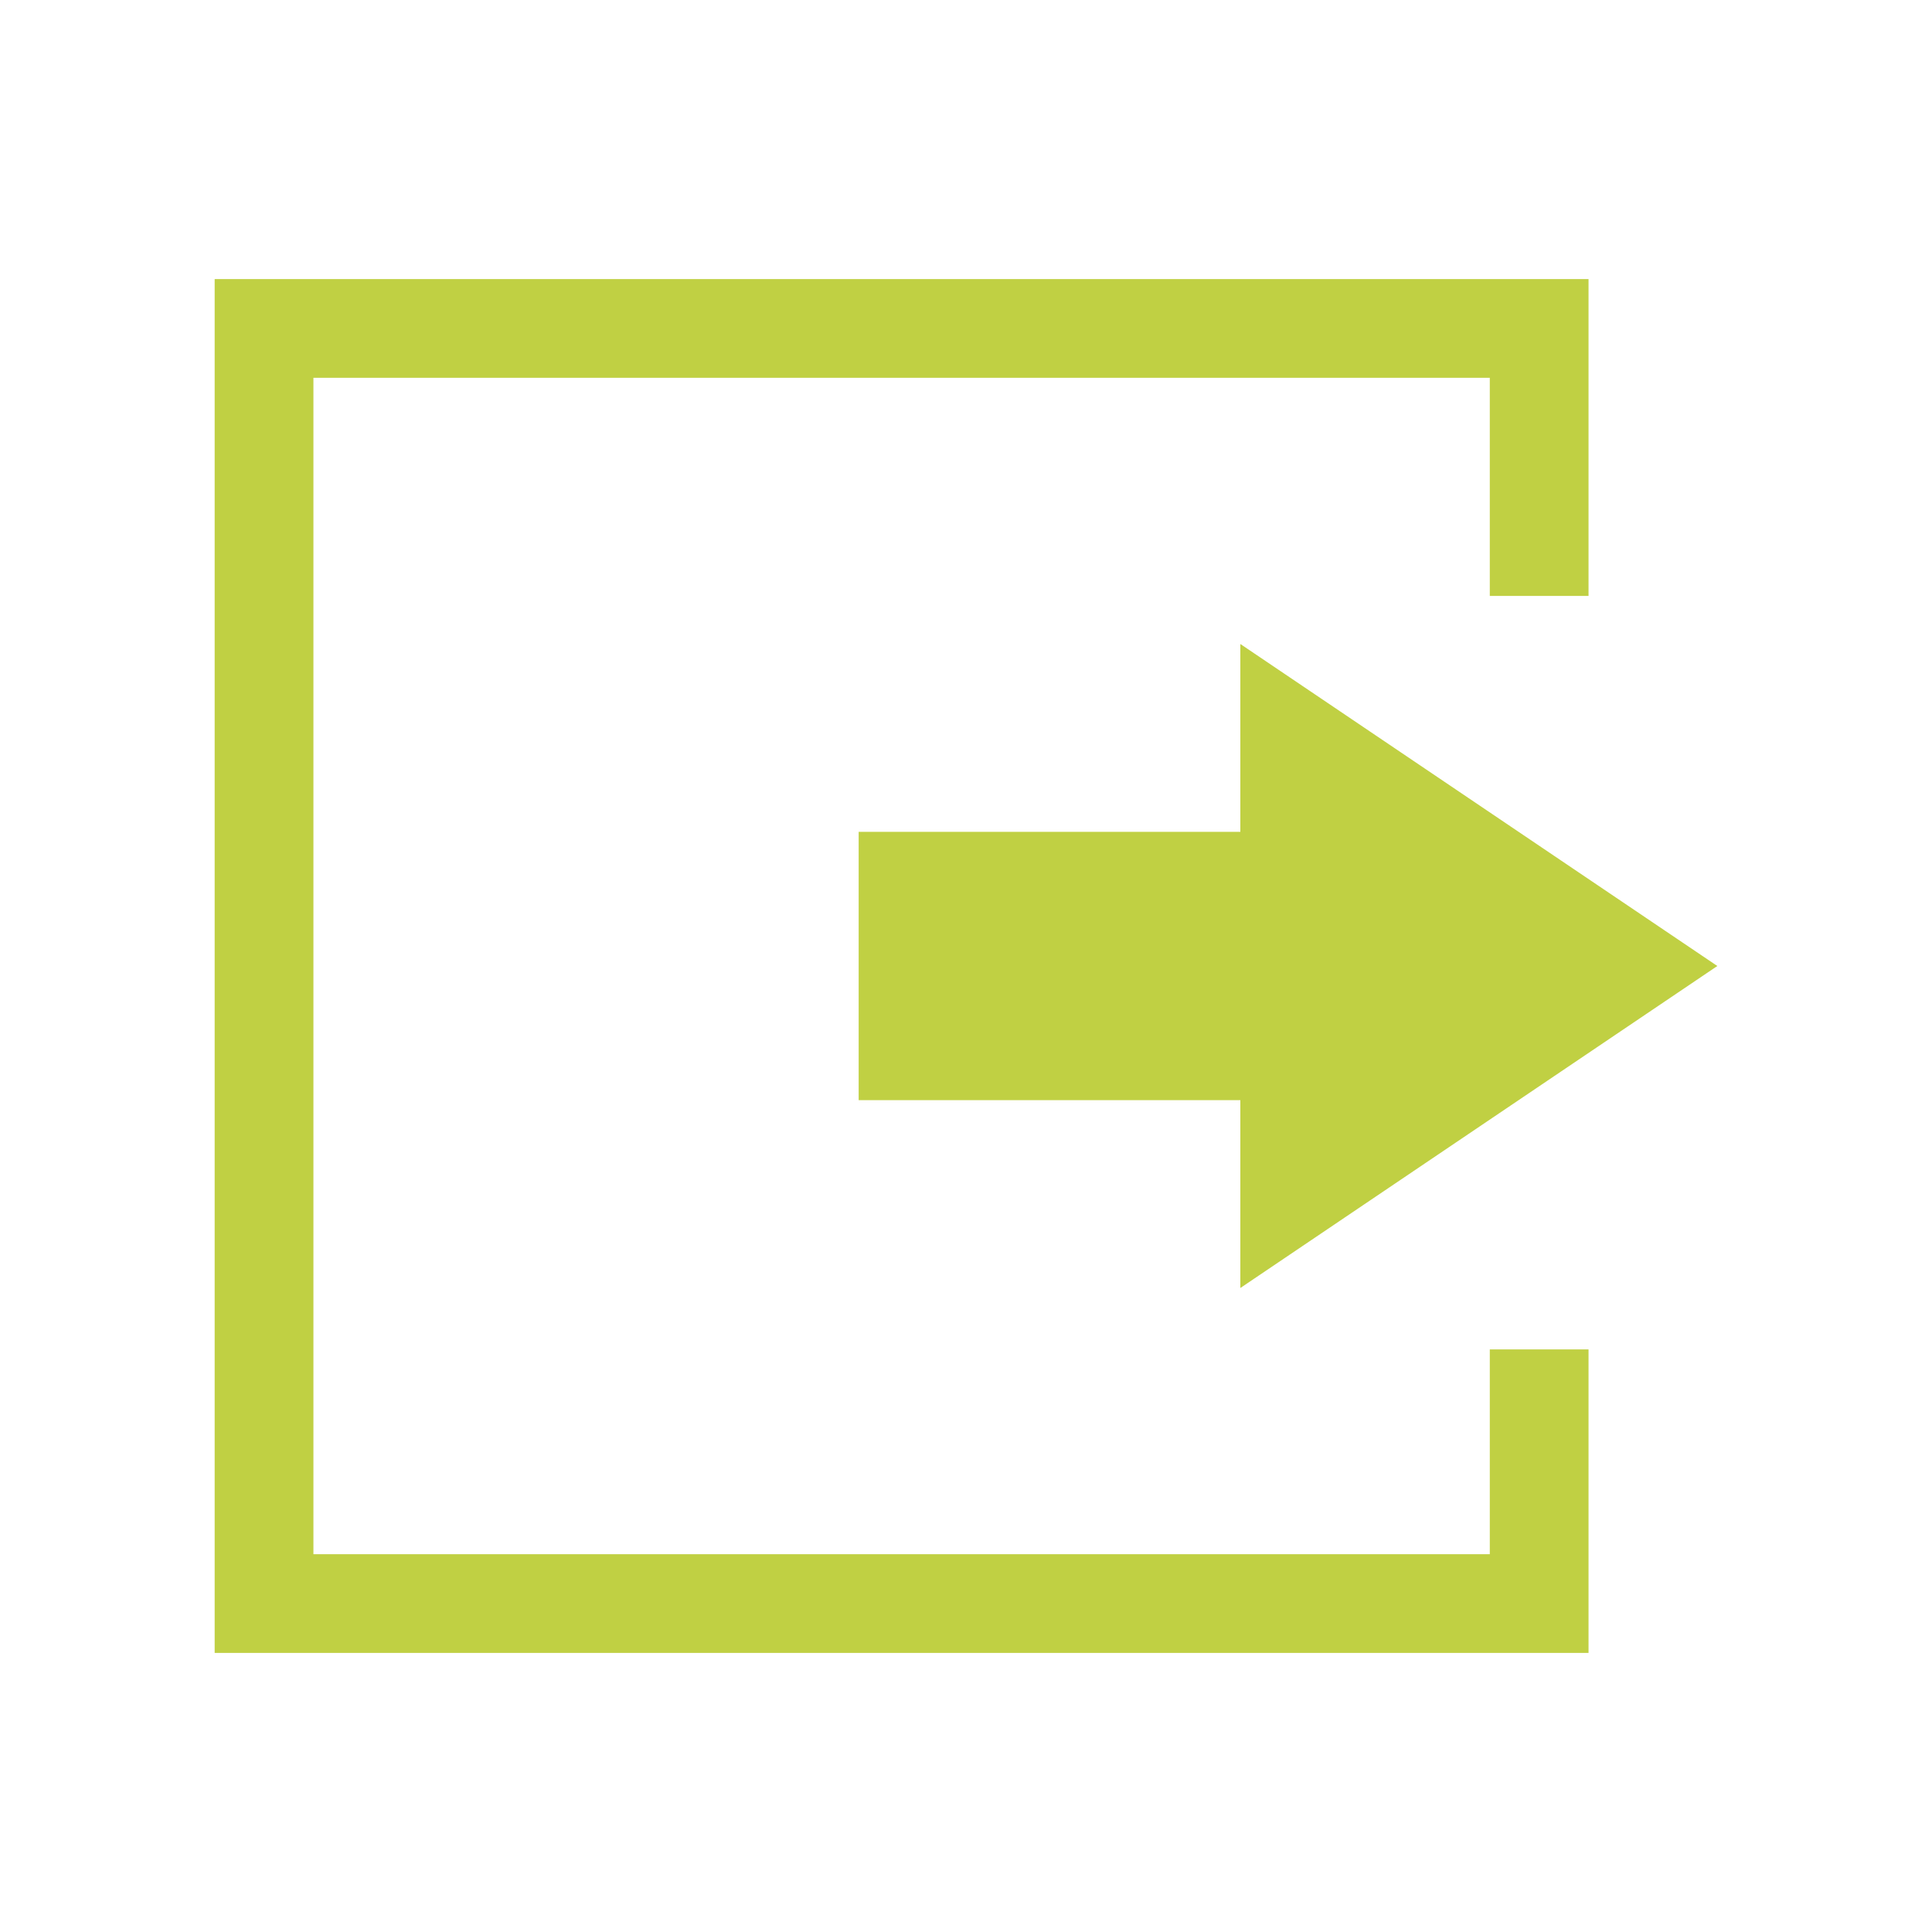 <?xml version="1.0" standalone="no"?><!DOCTYPE svg PUBLIC "-//W3C//DTD SVG 1.1//EN" "http://www.w3.org/Graphics/SVG/1.1/DTD/svg11.dtd"><svg t="1656486293330" class="icon" viewBox="0 0 1024 1024" version="1.1" xmlns="http://www.w3.org/2000/svg" p-id="20634" xmlns:xlink="http://www.w3.org/1999/xlink" width="200" height="200"><defs><style type="text/css">@font-face { font-family: feedback-iconfont; src: url("//at.alicdn.com/t/font_1031158_u69w8yhxdu.woff2?t=1630033759944") format("woff2"), url("//at.alicdn.com/t/font_1031158_u69w8yhxdu.woff?t=1630033759944") format("woff"), url("//at.alicdn.com/t/font_1031158_u69w8yhxdu.ttf?t=1630033759944") format("truetype"); }
</style></defs><path d="M841.956 876.089H113.778V147.911h728.178v167.936h-52.338V200.249H166.116v623.502h623.502v-108.544H841.956V876.089z" fill="#C0D043" p-id="20635"></path><path d="M455.111 440.889h269.653v142.222H455.111z" fill="#C0D043" p-id="20636"></path><path d="M910.222 512L657.408 682.667V341.333L910.222 512z" fill="#C0D043" p-id="20637"></path></svg>